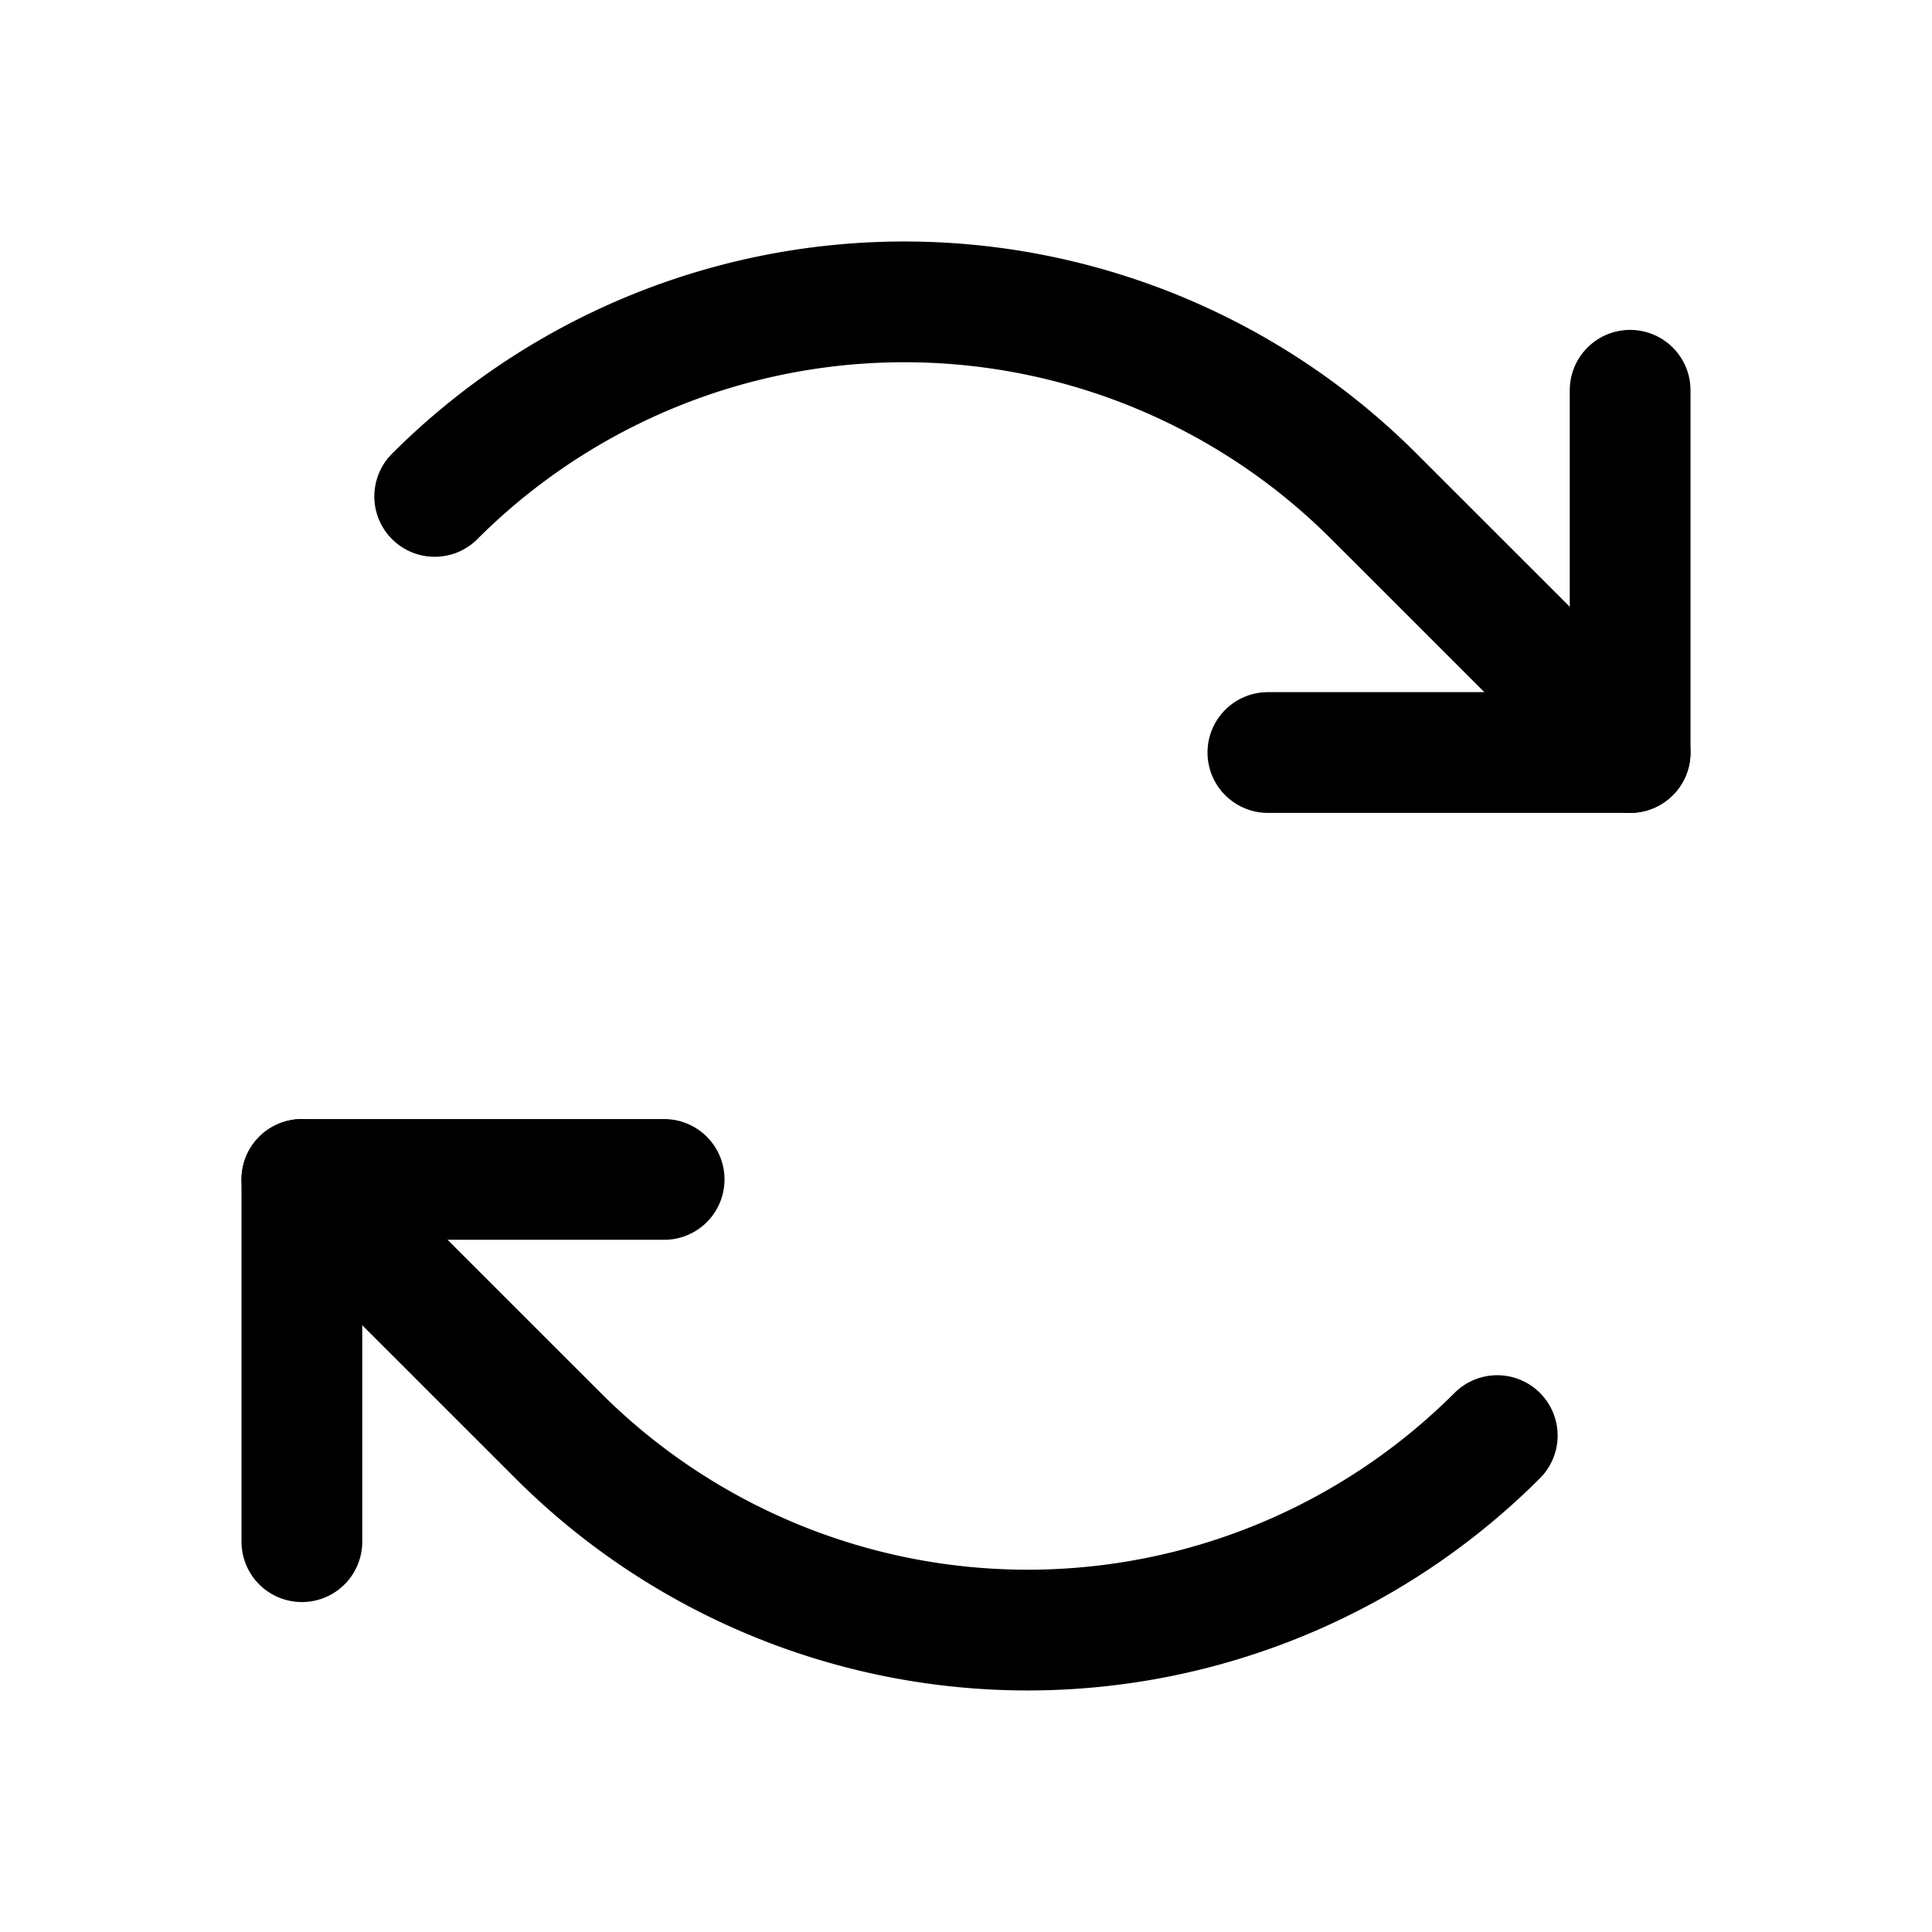 <svg width="32" height="32" fill="none" xmlns="http://www.w3.org/2000/svg"><path d="M21 12.464h6v-6" stroke="#000" stroke-width="2" stroke-linecap="round" stroke-linejoin="round"/><path d="M7.2 8.222a11 11 0 0 1 15.557 0L27 12.464M11 19.535H5v6" stroke="#000" stroke-width="2" stroke-linecap="round" stroke-linejoin="round"/><path d="M24.799 23.778a11.001 11.001 0 0 1-15.556 0L5 19.536" stroke="#000" stroke-width="2" stroke-linecap="round" stroke-linejoin="round"/></svg>